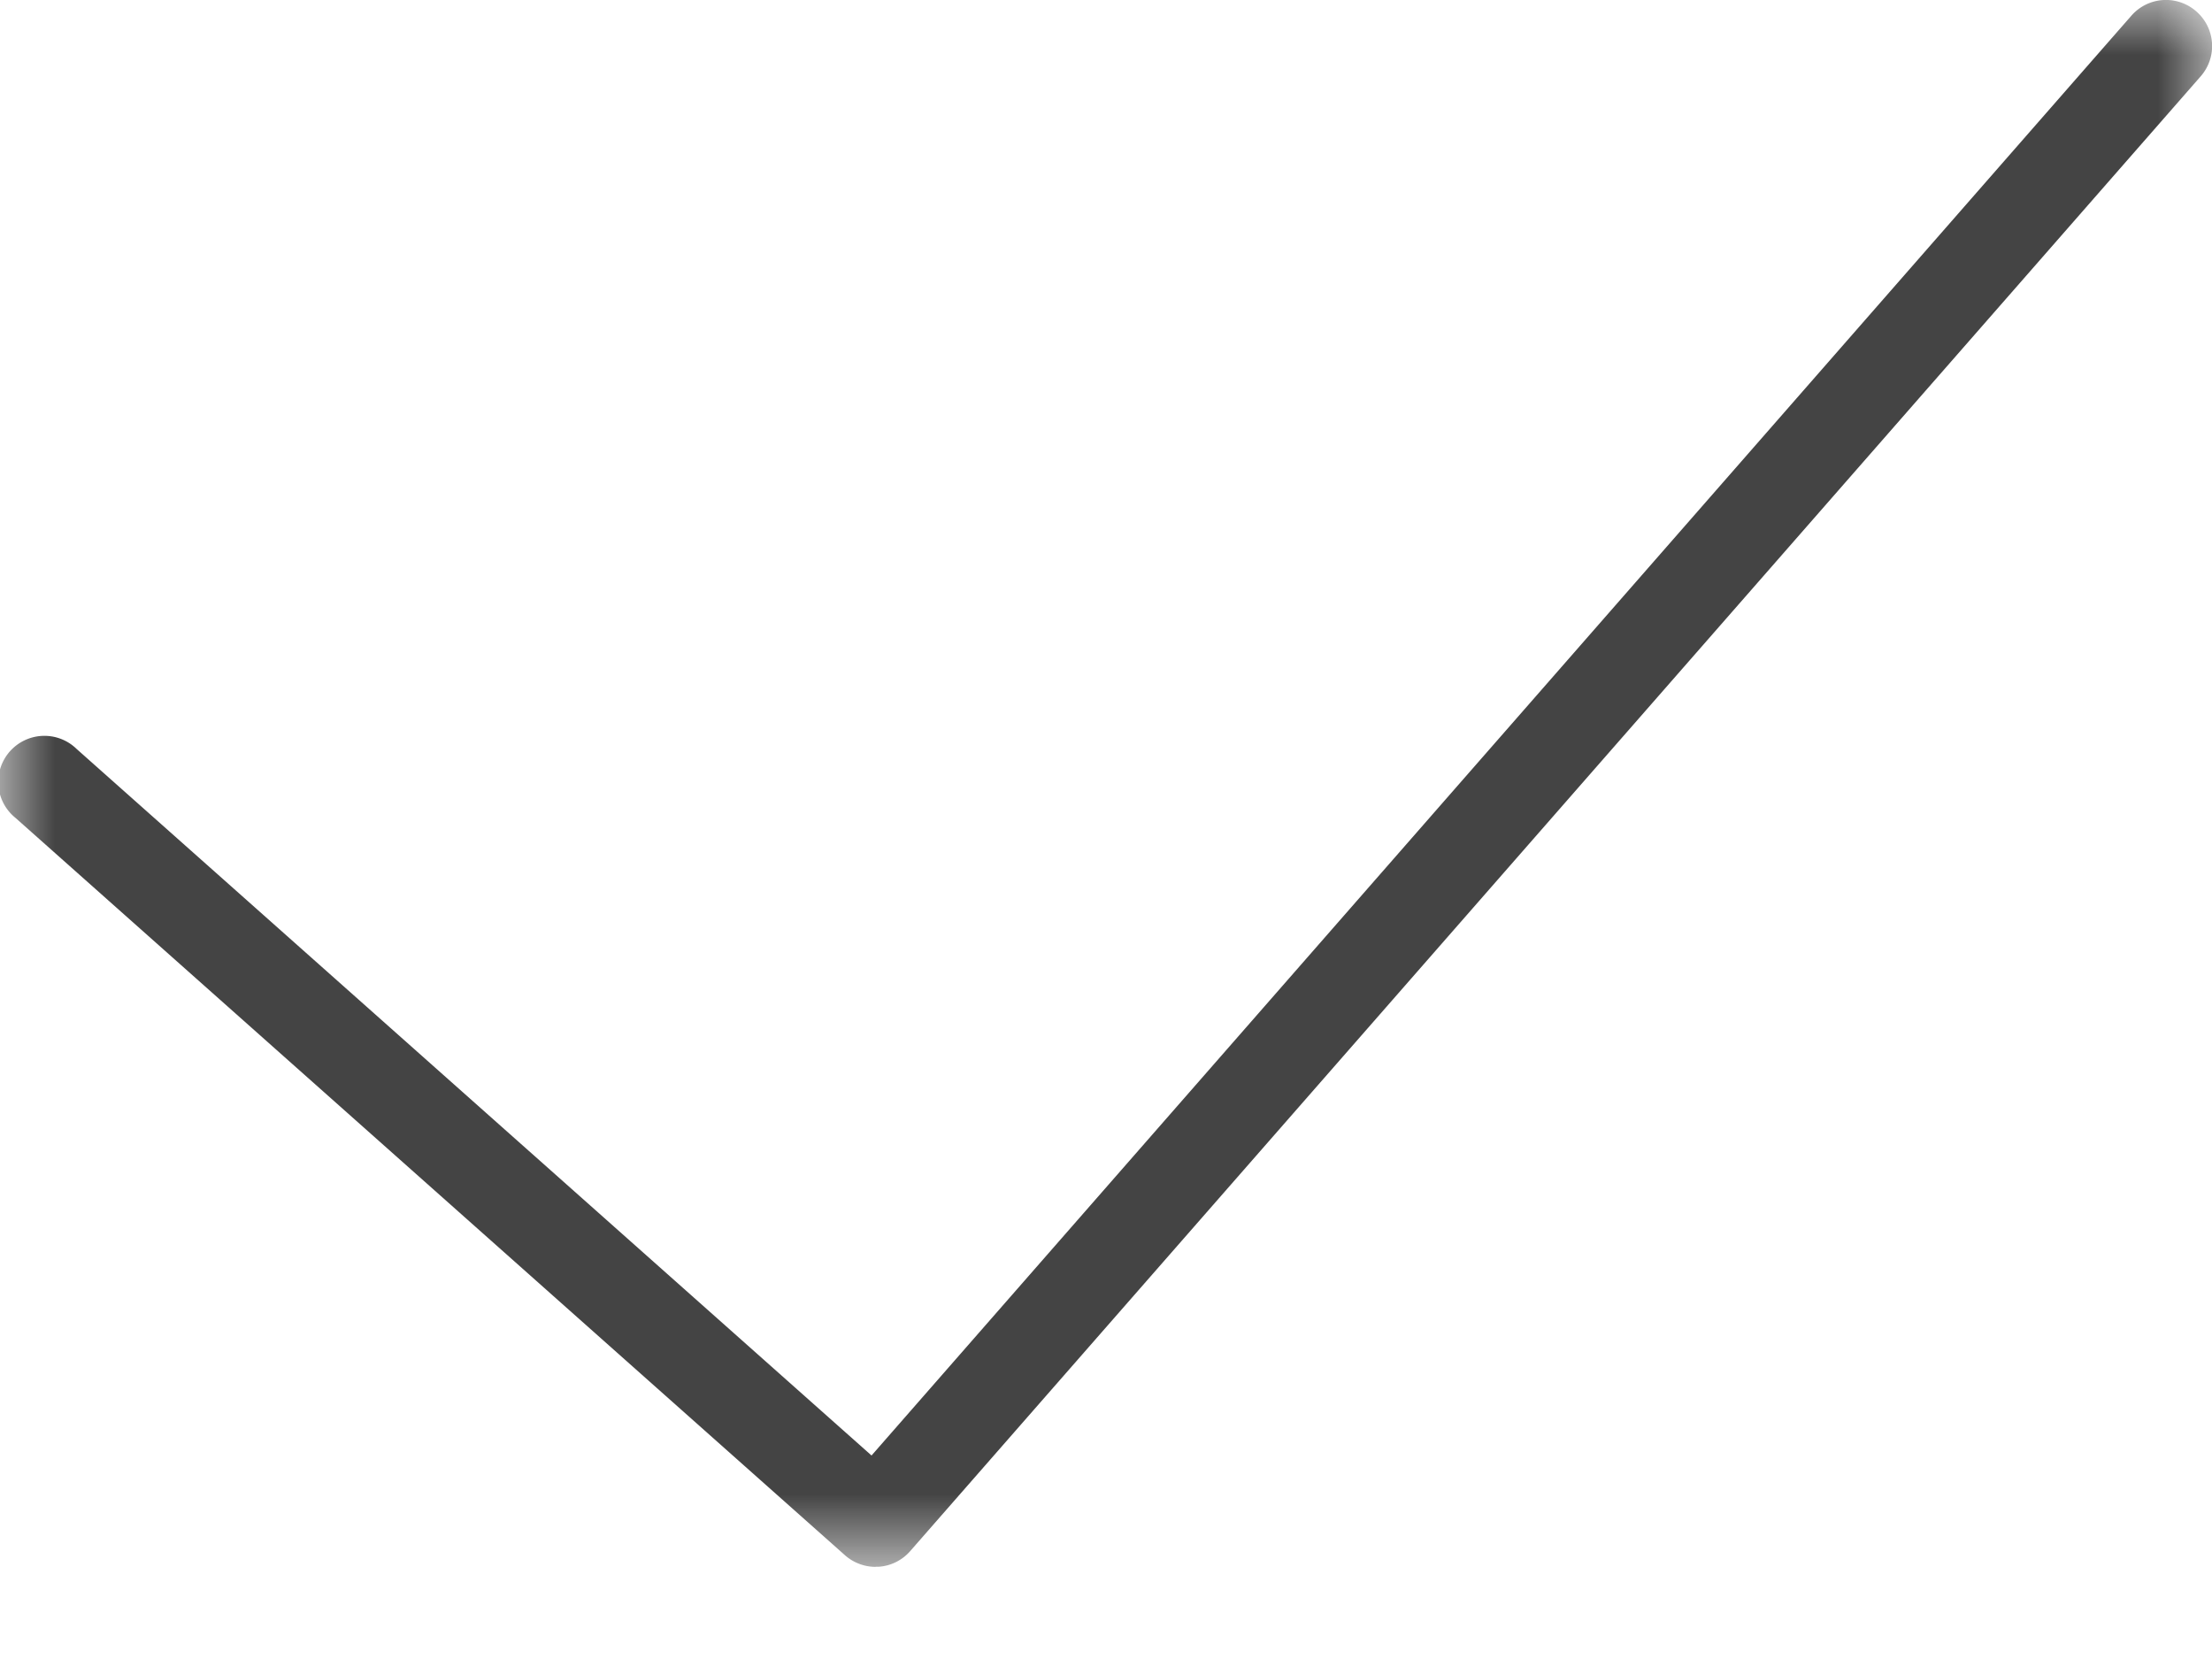<svg xmlns="http://www.w3.org/2000/svg" xmlns:xlink="http://www.w3.org/1999/xlink" width="20" height="15" viewBox="0 0 20 15">
    <defs>
        <path id="a" d="M0 0h20v14.167H0z"/>
    </defs>
    <g fill="none" fill-rule="evenodd">
        <mask id="b" fill="#fff">
            <use xlink:href="#a"/>
        </mask>
        <path fill="#444" d="M7.917 14.167a.419.419 0 0 1-.277-.105L.14 7.395a.417.417 0 1 1 .553-.623L7.88 13.16 19.27.143a.415.415 0 0 1 .588-.04.415.415 0 0 1 .039.588L8.23 14.024a.414.414 0 0 1-.287.142h-.026" mask="url(#b)"/>
    </g>
</svg>
